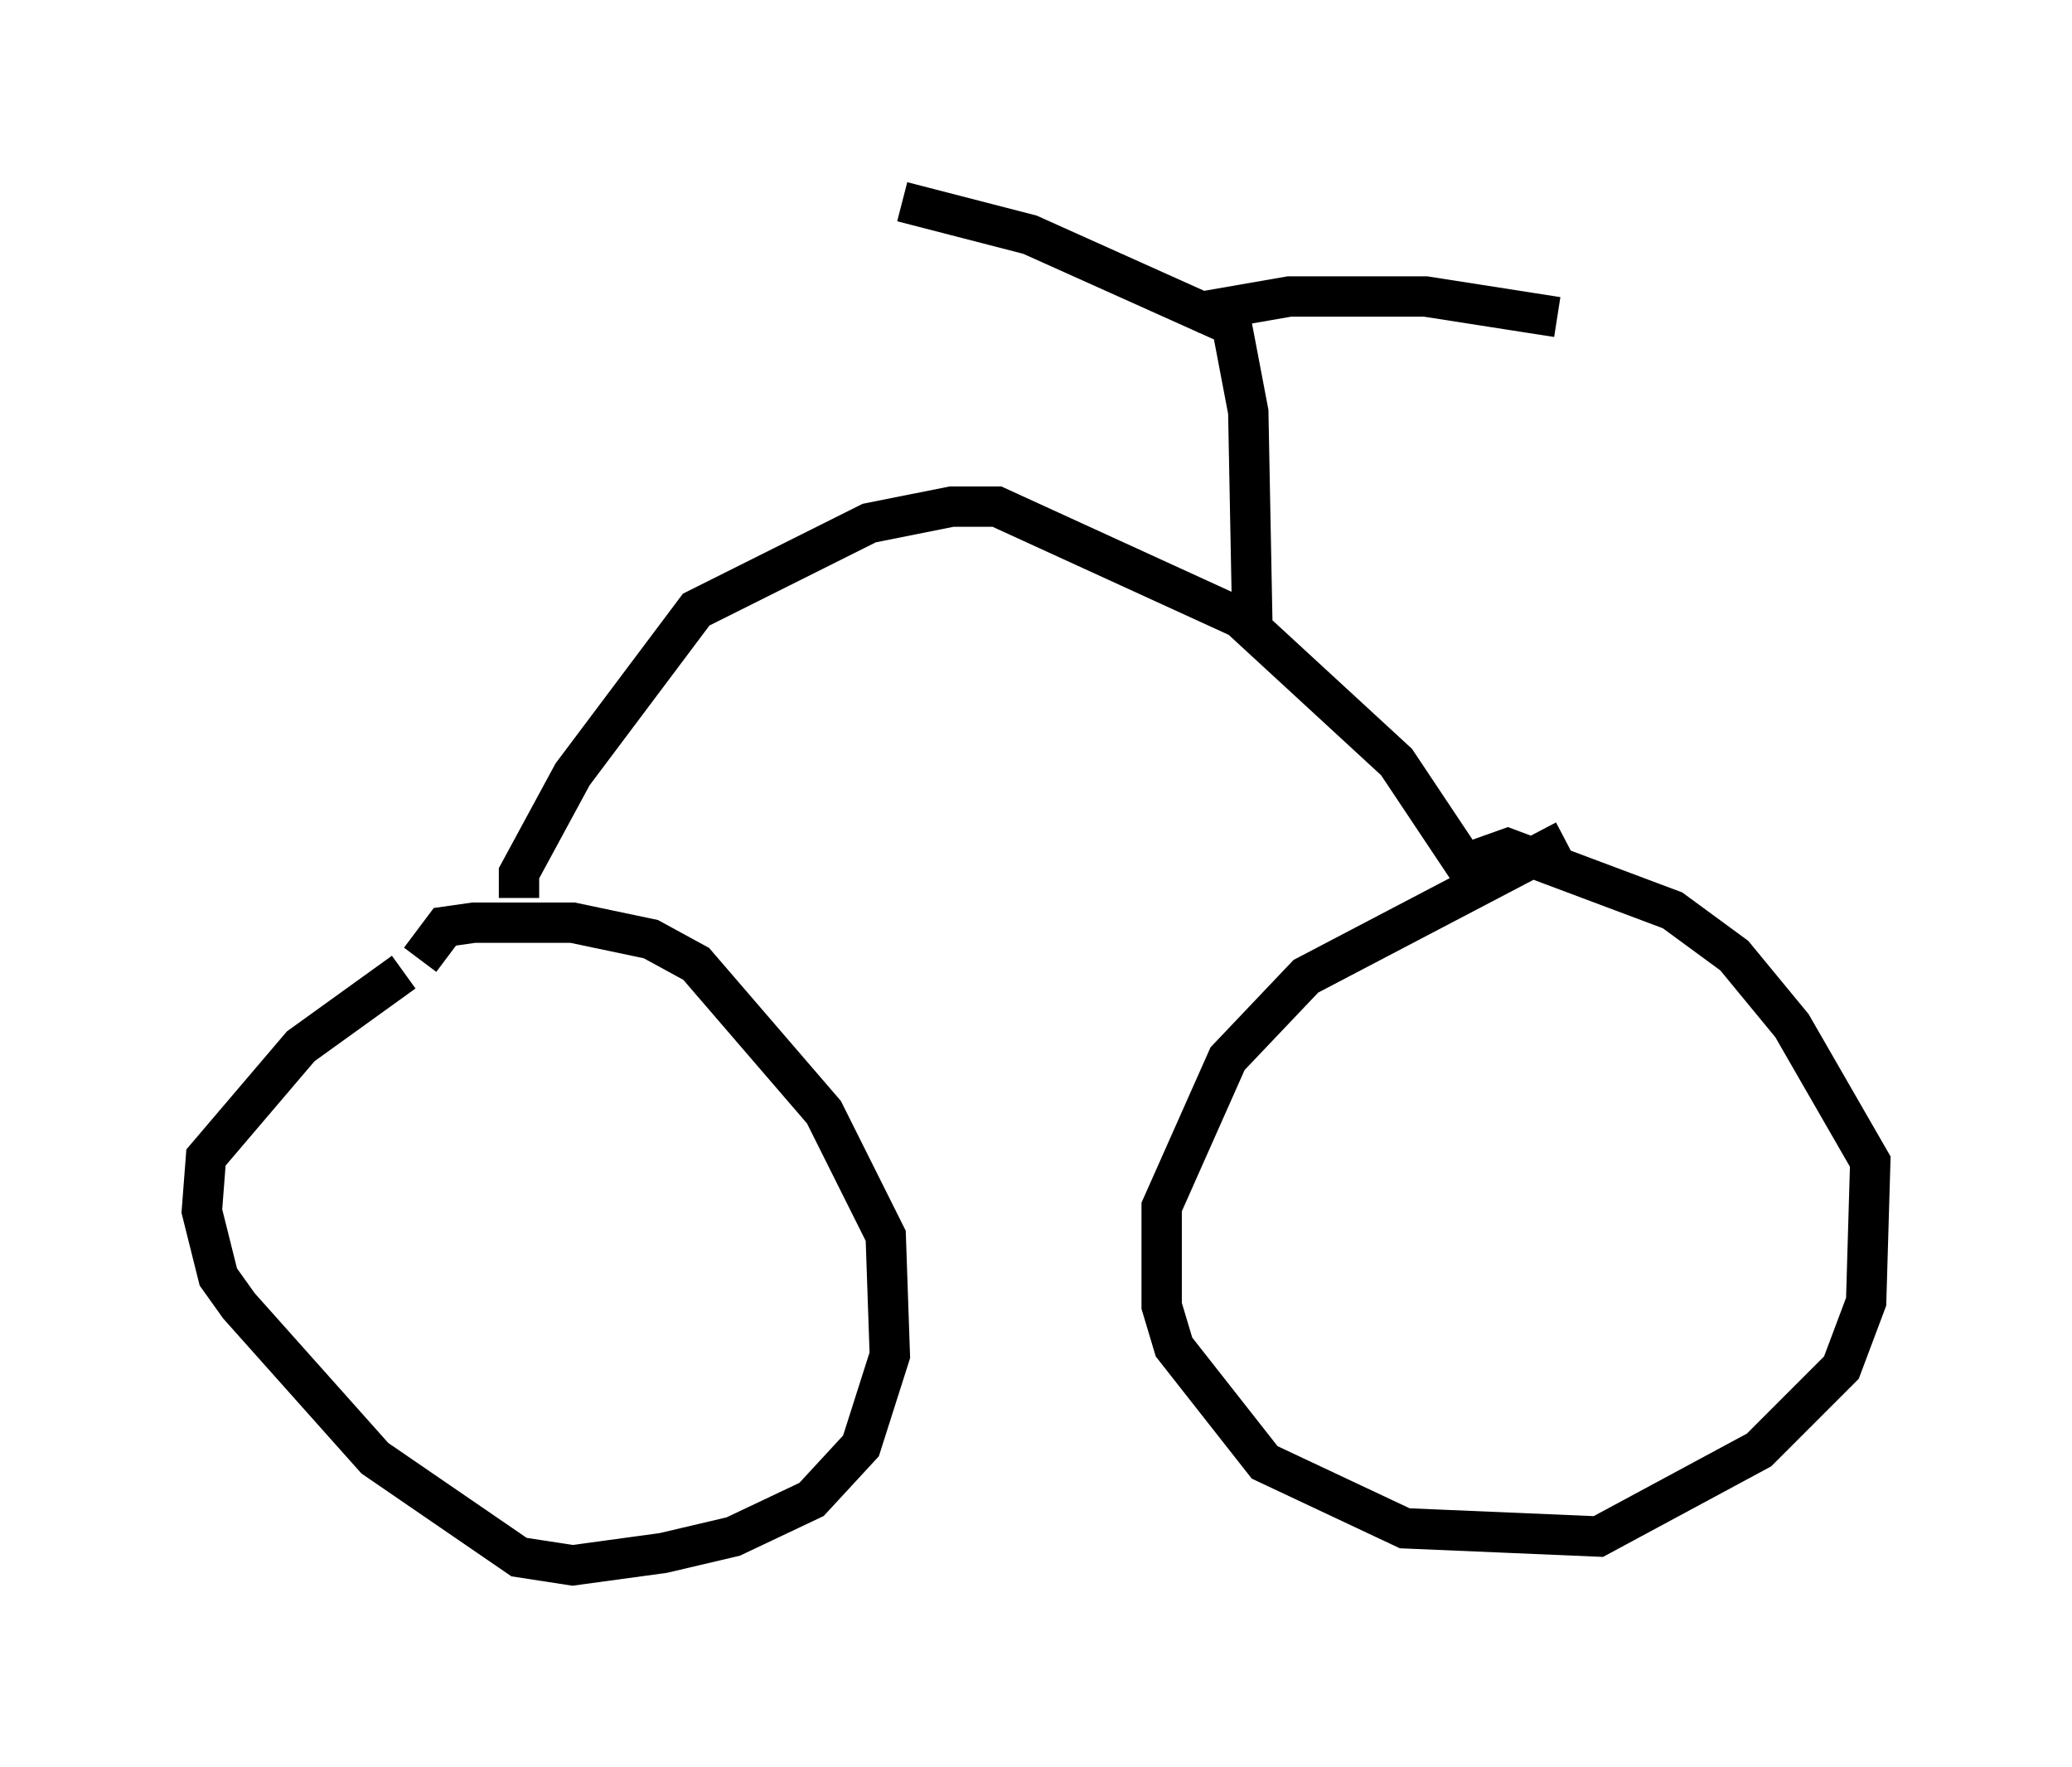 <?xml version="1.0" encoding="utf-8" ?>
<svg baseProfile="full" height="43.79" version="1.1" width="51.344" xmlns="http://www.w3.org/2000/svg" xmlns:ev="http://www.w3.org/2001/xml-events" xmlns:xlink="http://www.w3.org/1999/xlink"><defs /><rect fill="white" height="43.79" width="51.344" x="0" y="0" /><path d="M40.117, 21.027 m-1.327, -0.204 l-6.431, 3.369 -1.94, 2.042 l-1.633, 3.675 0.0, 2.45 l0.306, 1.021 2.246, 2.858 l3.471, 1.633 4.798, 0.204 l3.981, -2.144 2.042, -2.042 l0.613, -1.633 0.102, -3.471 l-1.94, -3.369 -1.429, -1.735 l-1.531, -1.123 -4.083, -1.531 l-1.429, 0.51 m-25.929, 2.552 l-2.552, 1.838 -2.348, 2.756 l-0.102, 1.327 0.408, 1.633 l0.51, 0.715 3.369, 3.777 l3.573, 2.45 1.327, 0.204 l2.246, -0.306 1.735, -0.408 l1.94, -0.919 1.225, -1.327 l0.715, -2.246 -0.102, -2.96 l-1.531, -3.063 -3.165, -3.675 l-1.123, -0.613 -1.94, -0.408 l-2.45, 0.0 -0.715, 0.102 l-0.613, 0.817 m2.45, -1.531 l0.0, -0.613 1.327, -2.45 l3.063, -4.083 4.288, -2.144 l2.042, -0.408 1.123, 0.0 l6.023, 2.756 3.879, 3.573 l1.838, 2.756 m-5.41, -6.125 l-0.102, -5.308 -0.408, -2.144 l-5.002, -2.246 -3.165, -0.817 m7.248, 2.756 l2.348, -0.408 3.369, 0.0 l3.267, 0.51 " fill="none" stroke="black" stroke-width="1" /></svg>